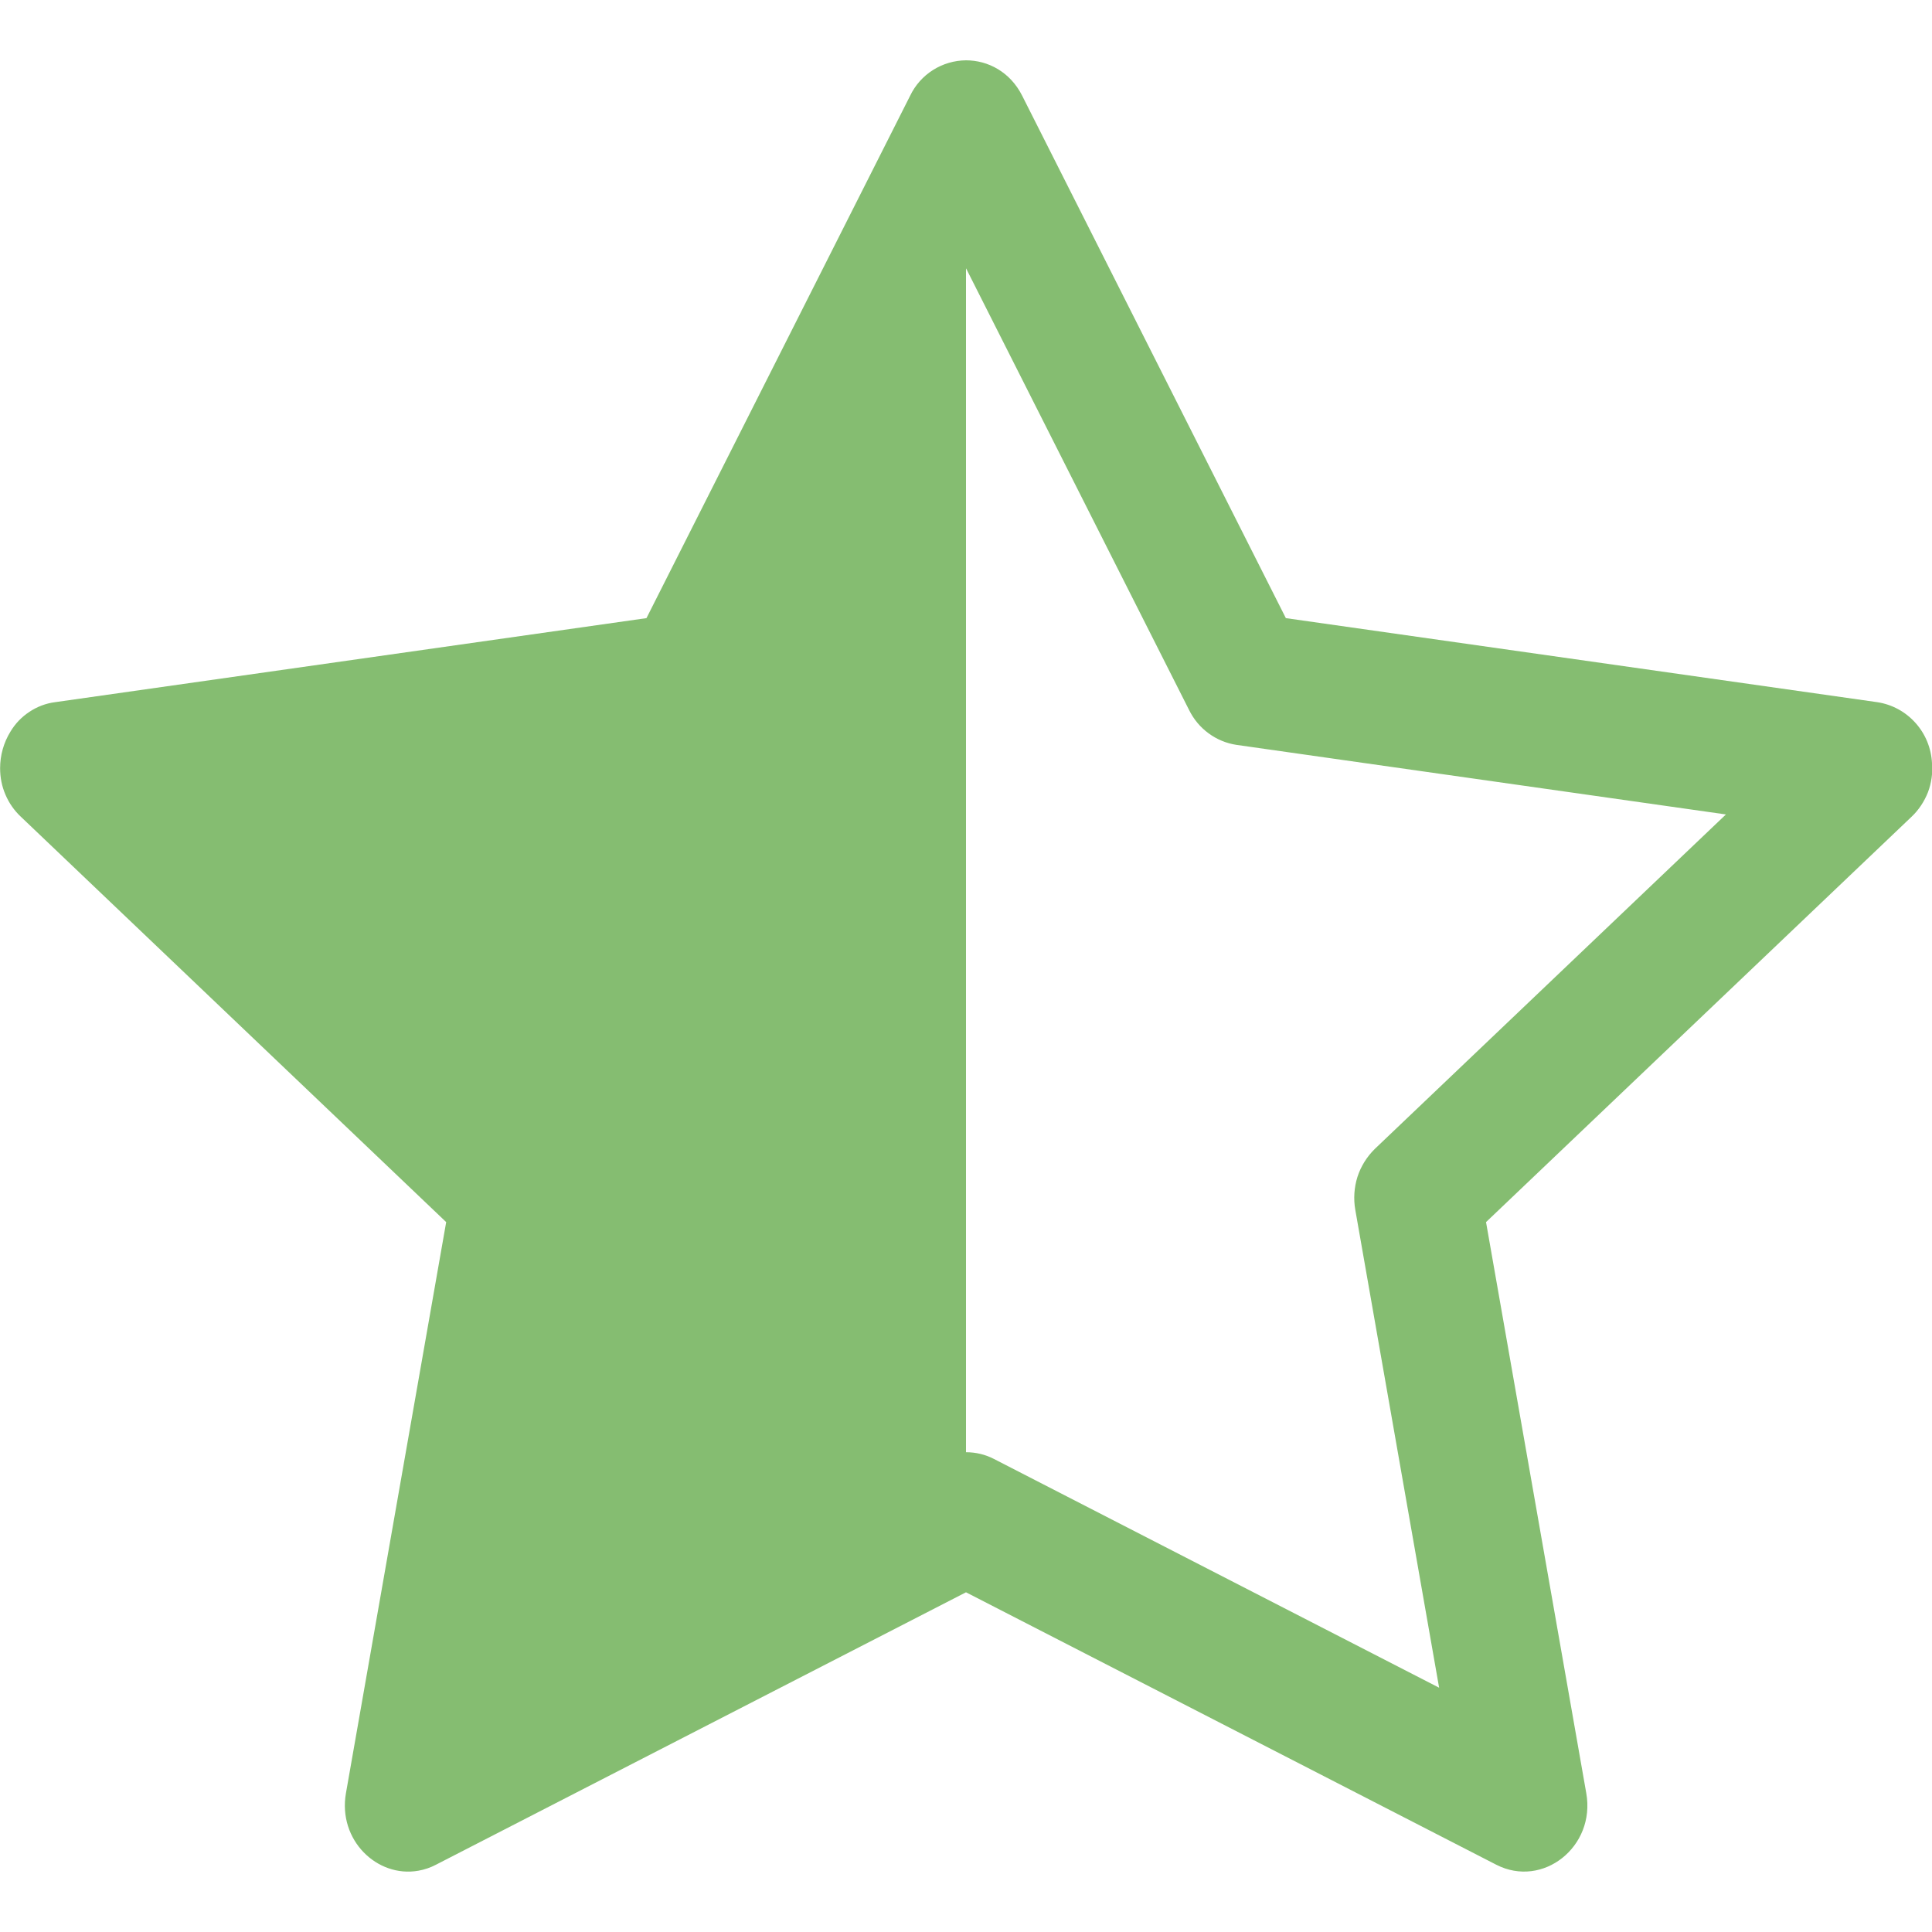 <svg width="18" height="18" viewBox="0 0 18 18" fill="none" xmlns="http://www.w3.org/2000/svg">
<path d="M6.023 5.759L8.48 0.891C8.527 0.793 8.601 0.71 8.693 0.652C8.785 0.594 8.891 0.563 9 0.562C9.206 0.562 9.412 0.671 9.523 0.891L11.98 5.759L17.49 6.542C17.628 6.563 17.753 6.631 17.846 6.735C17.939 6.838 17.993 6.971 18 7.11C18.008 7.202 17.995 7.295 17.962 7.382C17.928 7.468 17.876 7.547 17.809 7.61L13.845 11.386L14.779 16.707C14.867 17.205 14.374 17.596 13.94 17.373L9 14.835L4.062 17.373C4.011 17.4 3.955 17.419 3.898 17.429C3.513 17.497 3.147 17.143 3.223 16.707L4.157 11.386L0.195 7.61C0.133 7.552 0.084 7.482 0.051 7.404C0.017 7.326 0.001 7.242 0.001 7.157C0.001 7.037 0.034 6.919 0.097 6.817C0.141 6.743 0.201 6.68 0.274 6.632C0.346 6.584 0.427 6.553 0.513 6.542L6.023 5.759ZM9 13.53C9.091 13.53 9.18 13.551 9.261 13.593L13.408 15.724L12.627 11.272C12.609 11.17 12.616 11.064 12.647 10.965C12.679 10.866 12.735 10.777 12.809 10.704L16.08 7.588L11.521 6.94C11.427 6.926 11.337 6.889 11.26 6.832C11.183 6.776 11.121 6.701 11.079 6.616L9.001 2.501L9 2.504V13.529V13.53Z" fill="#85BD71"/>
</svg>
